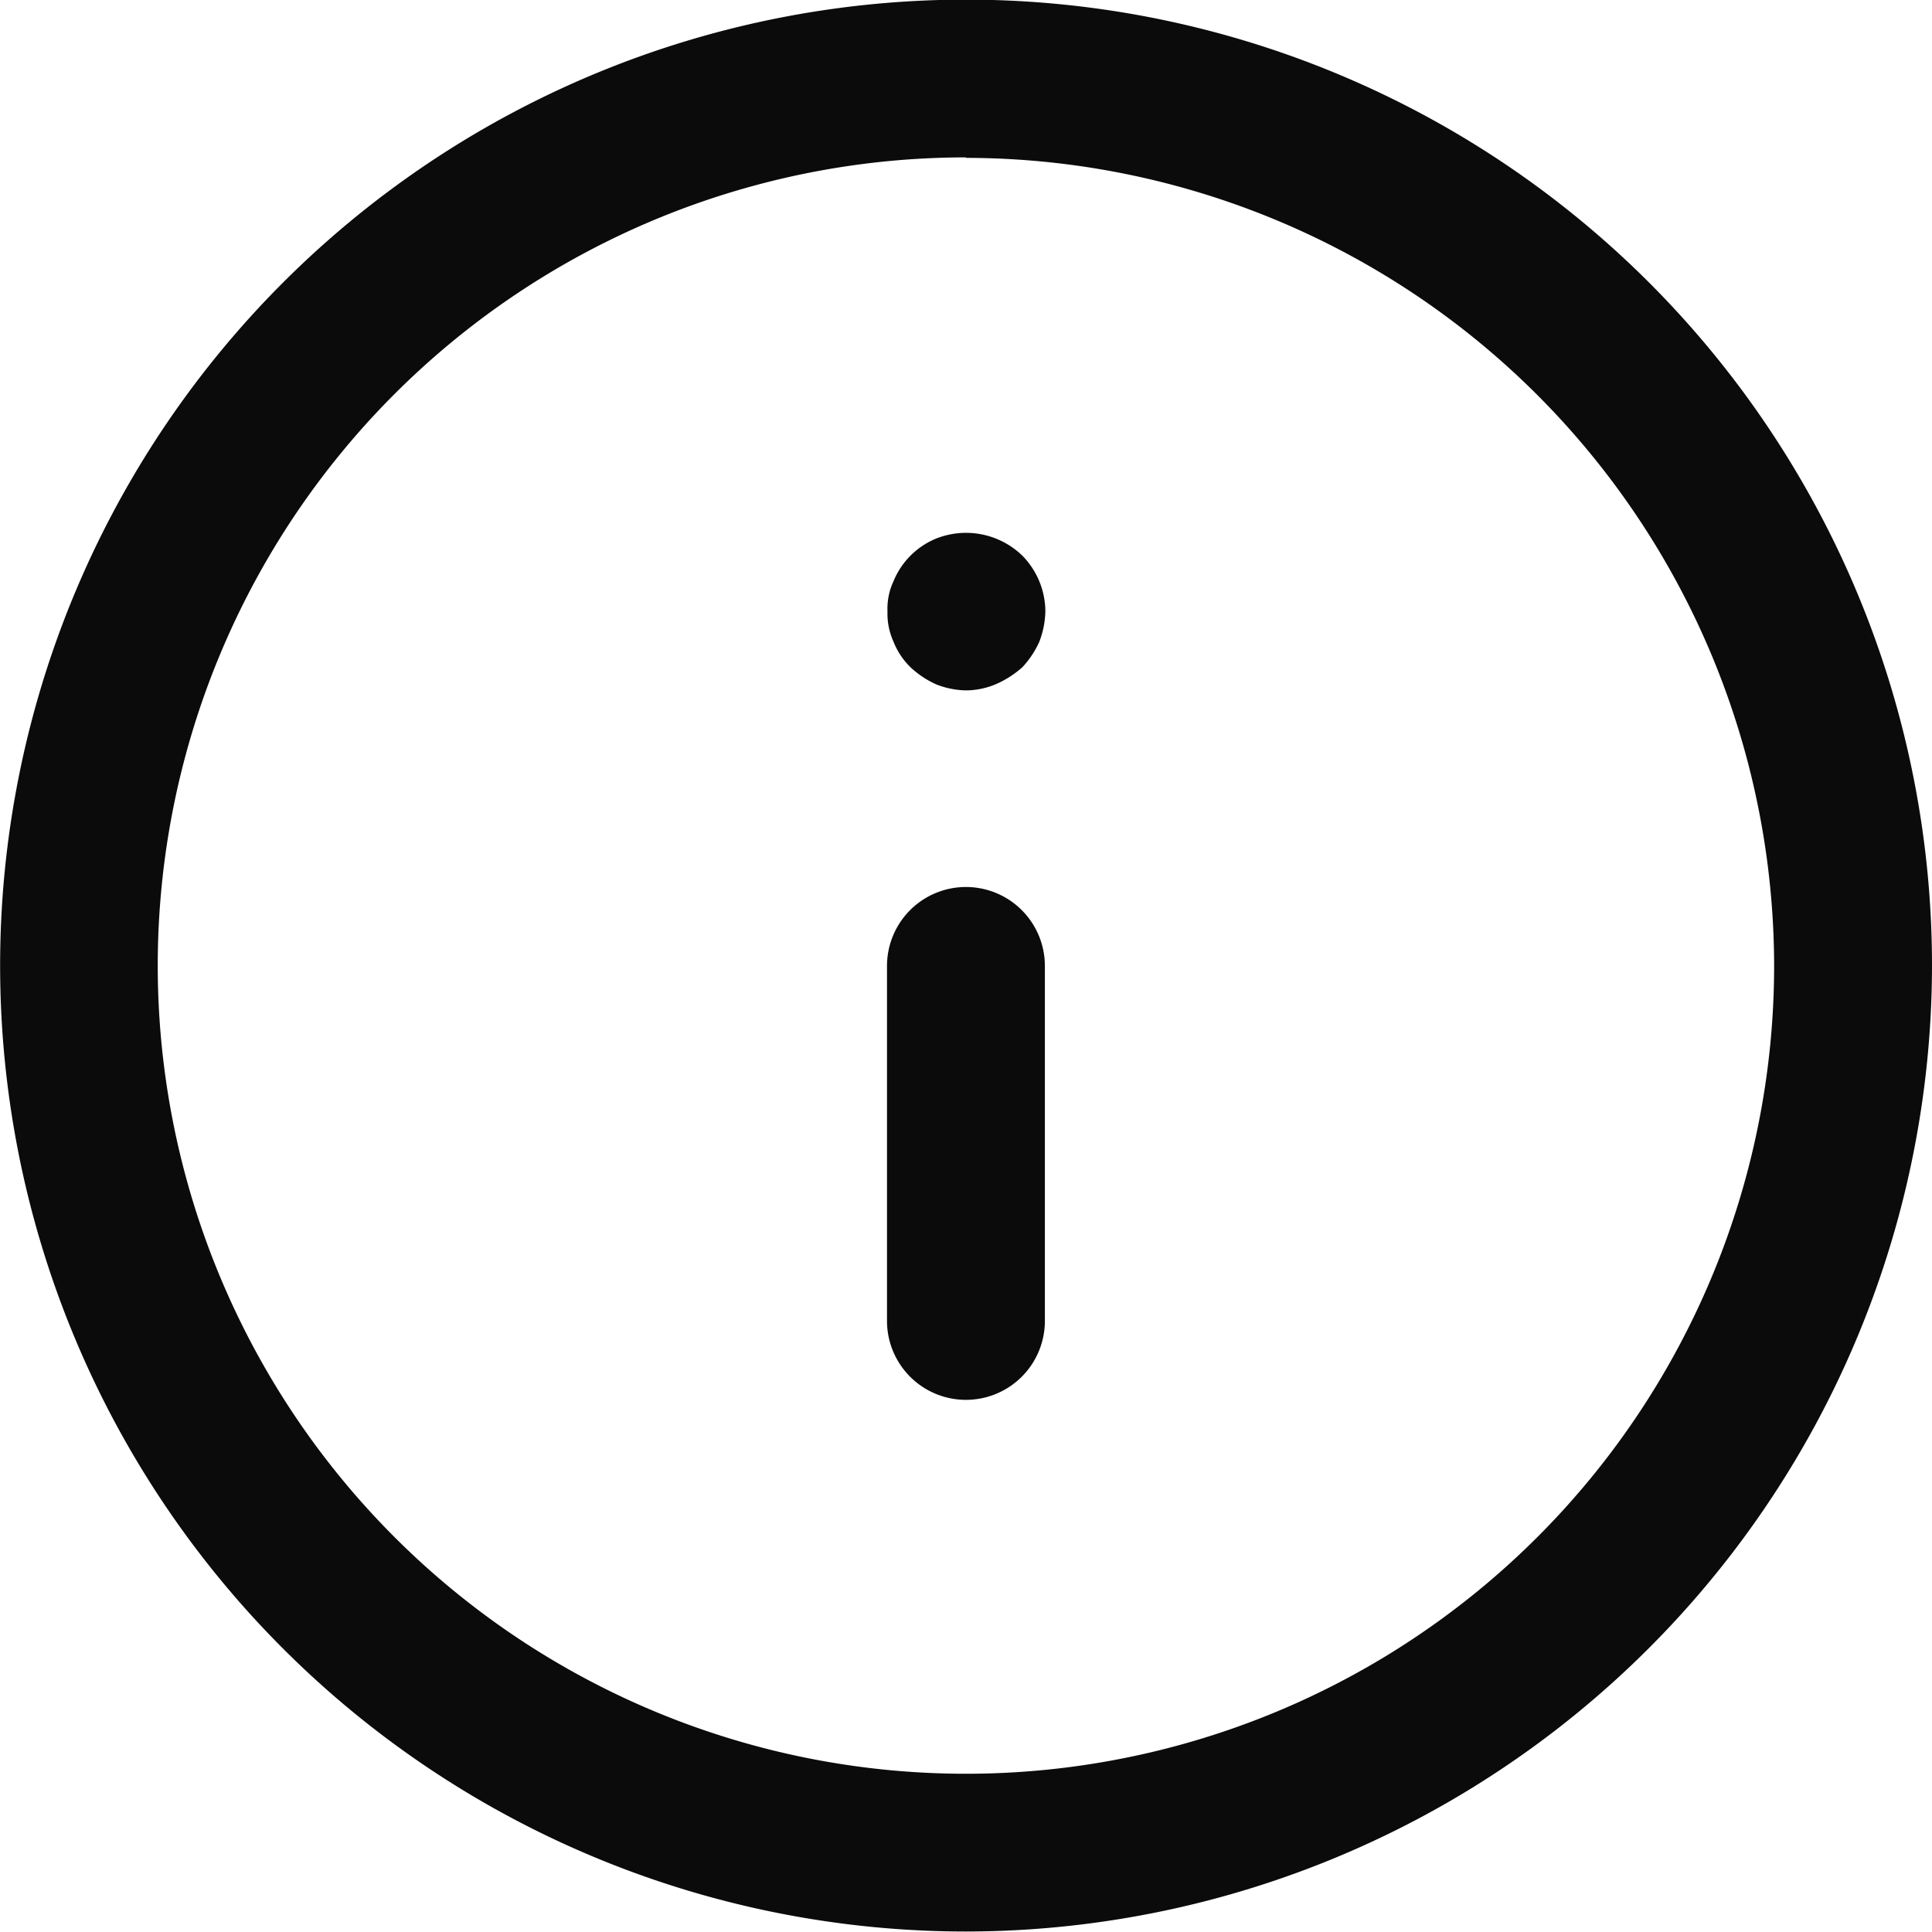 <svg xmlns="http://www.w3.org/2000/svg" width="15.909" height="15.909" viewBox="0 0 15.909 15.909">
  <g id="Icon_feather-info" data-name="Icon feather-info" transform="translate(-289.492 -223.695)">
    <path id="Path_1880" data-name="Path 1880" d="M297.446,239.6a7.954,7.954,0,1,1,7.955-7.955A7.963,7.963,0,0,1,297.446,239.6Zm0-14.609a6.655,6.655,0,1,0,6.655,6.654A6.662,6.662,0,0,0,297.446,224.995Z" fill="#0B0B0B"/>
    <path id="Path_1881" data-name="Path 1881" d="M297.446,235.222a.65.65,0,0,1-.65-.65v-2.923a.65.65,0,0,1,1.3,0v2.923A.65.65,0,0,1,297.446,235.222Z" fill="#0B0B0B"/>
    <path id="Path_1882" data-name="Path 1882" d="M297.45,229.38a.7.7,0,0,1-.25-.05.771.771,0,0,1-.21-.14.6.6,0,0,1-.14-.21.559.559,0,0,1-.05-.25.534.534,0,0,1,.05-.25.643.643,0,0,1,.35-.35.667.667,0,0,1,.71.14.66.66,0,0,1,.19.46.742.742,0,0,1-.05.25.77.77,0,0,1-.14.21.826.826,0,0,1-.22.14A.644.644,0,0,1,297.45,229.38Z" fill="#0B0B0B"/>
  </g>
</svg>
